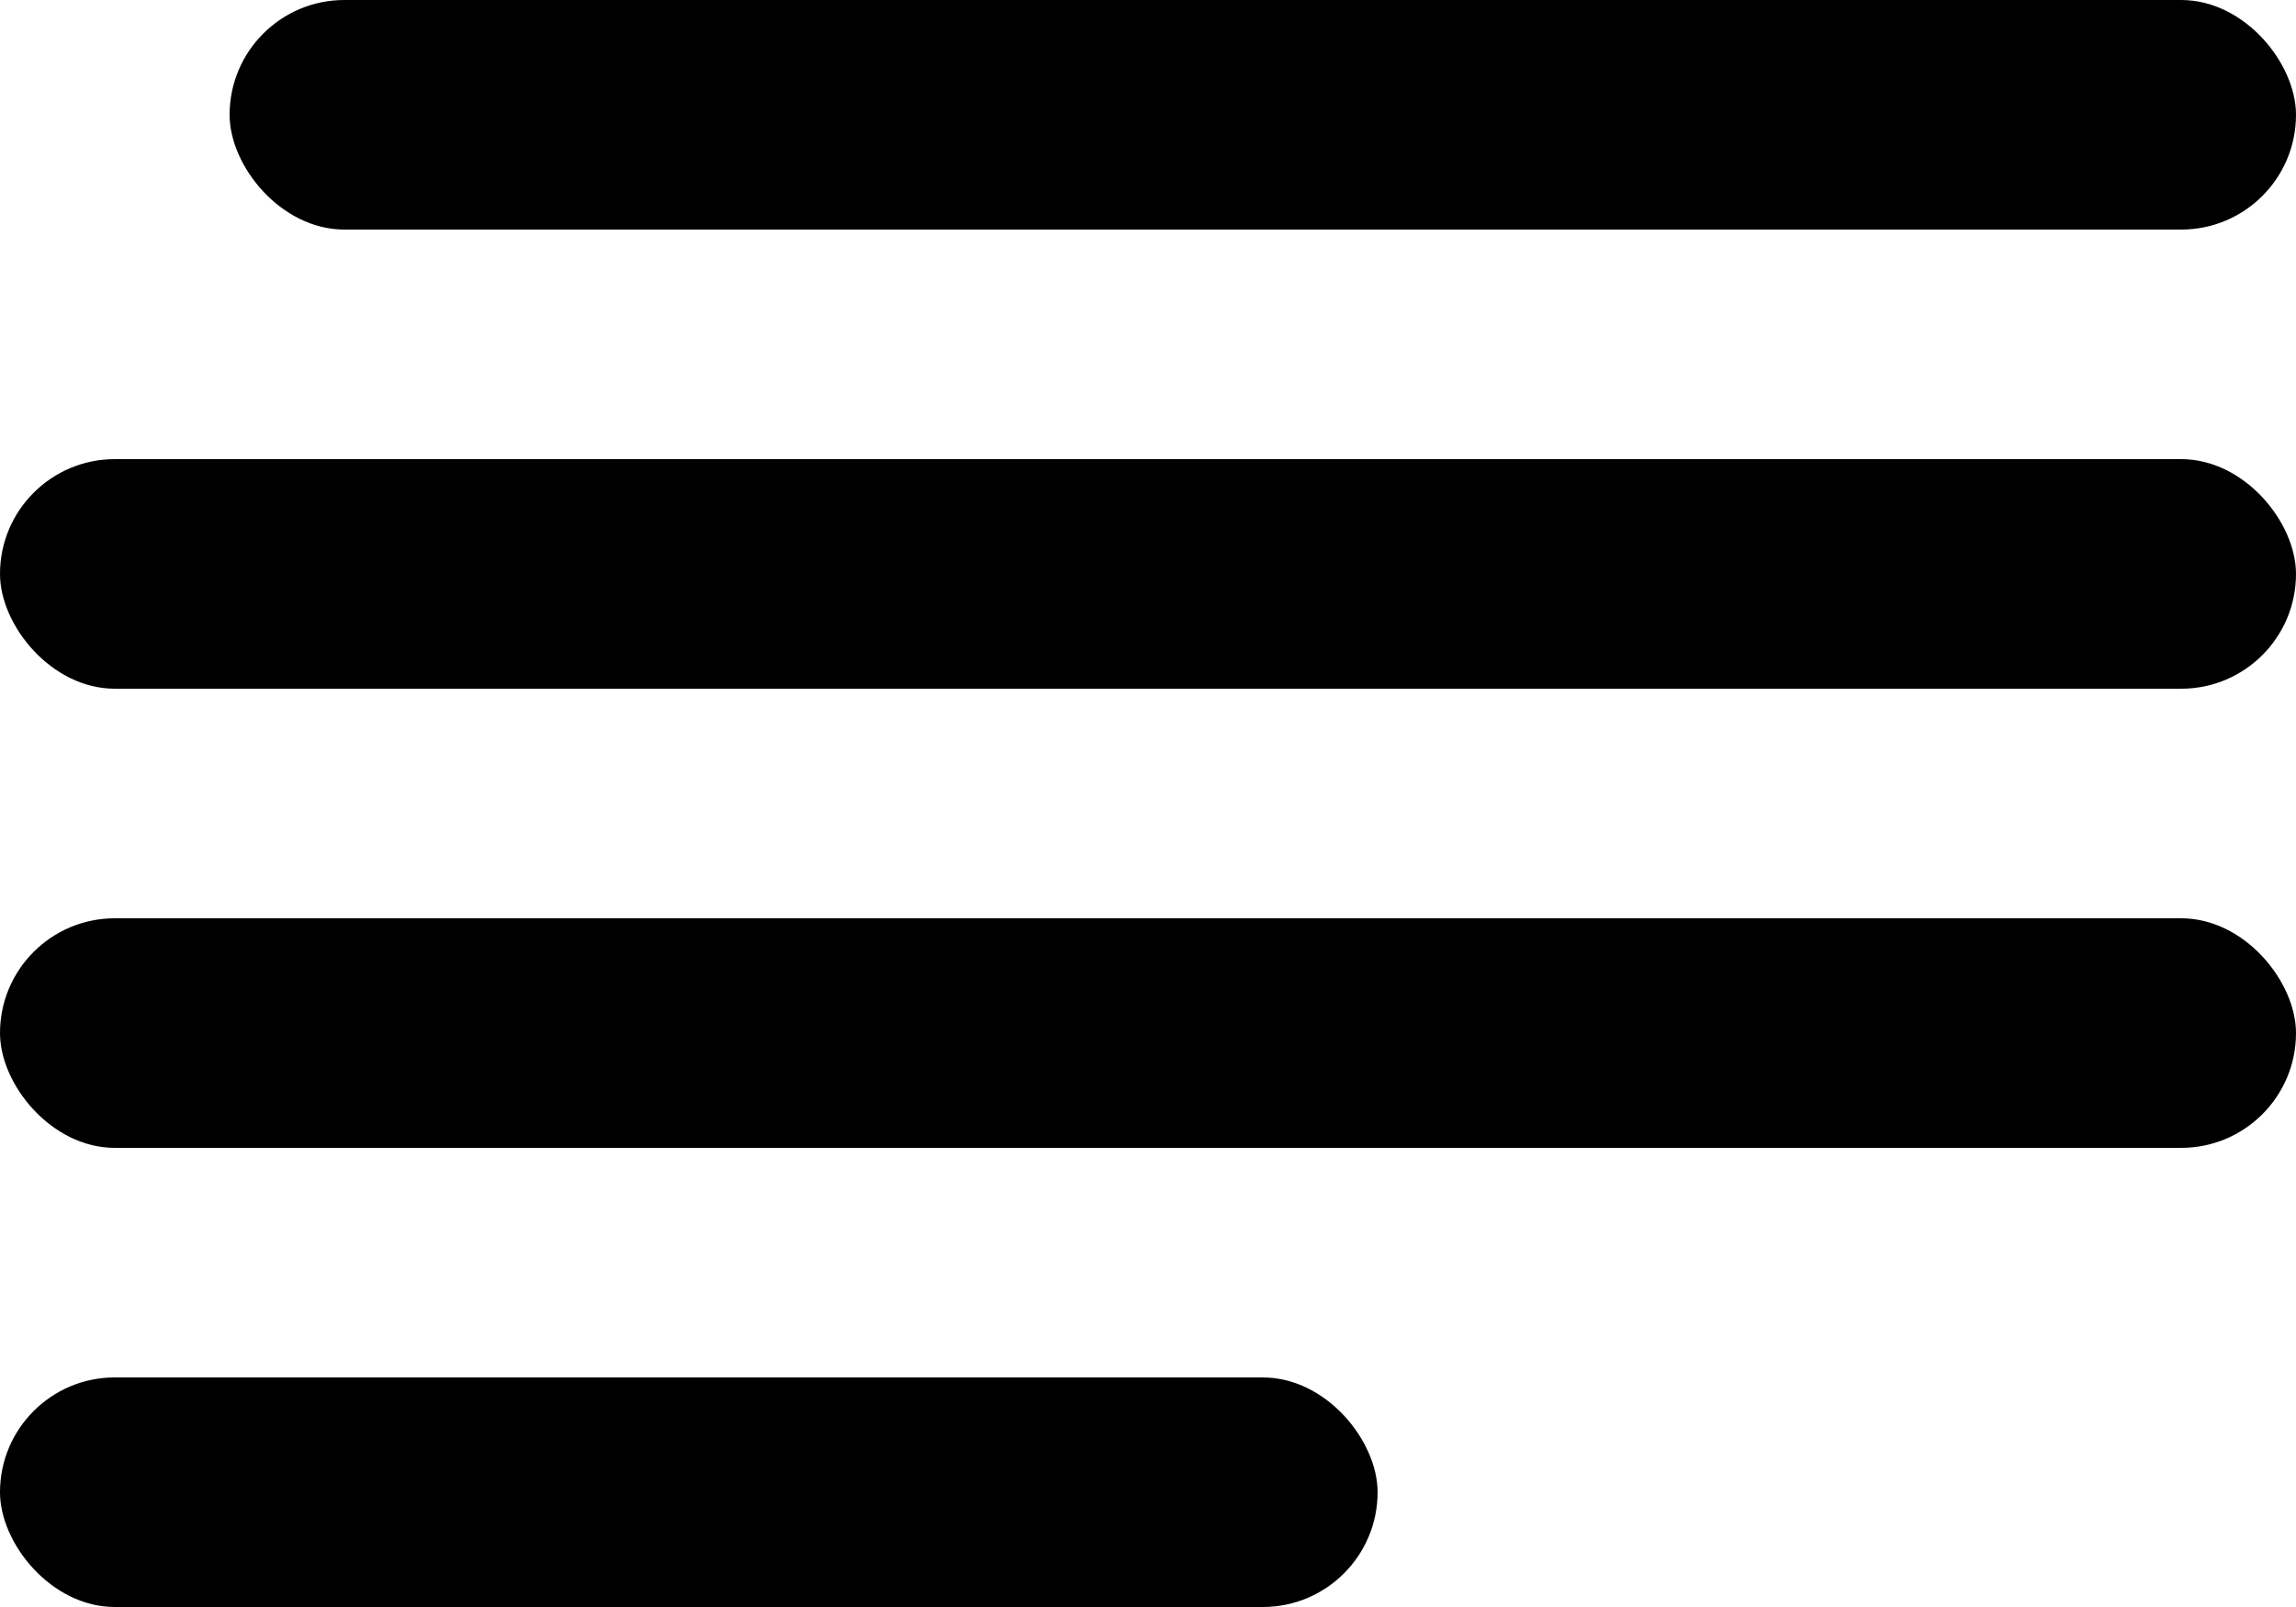 <svg xmlns="http://www.w3.org/2000/svg" width="20" height="14" viewBox="0 0 20 14">
  <g>
    <rect width="18" height="2" x="2" rx="1"/>
    <rect width="20" height="2" y="4" rx="1"/>
    <rect width="20" height="2" y="8" rx="1"/>
    <rect width="12" height="2" y="12" rx="1"/>
  </g>
</svg>
